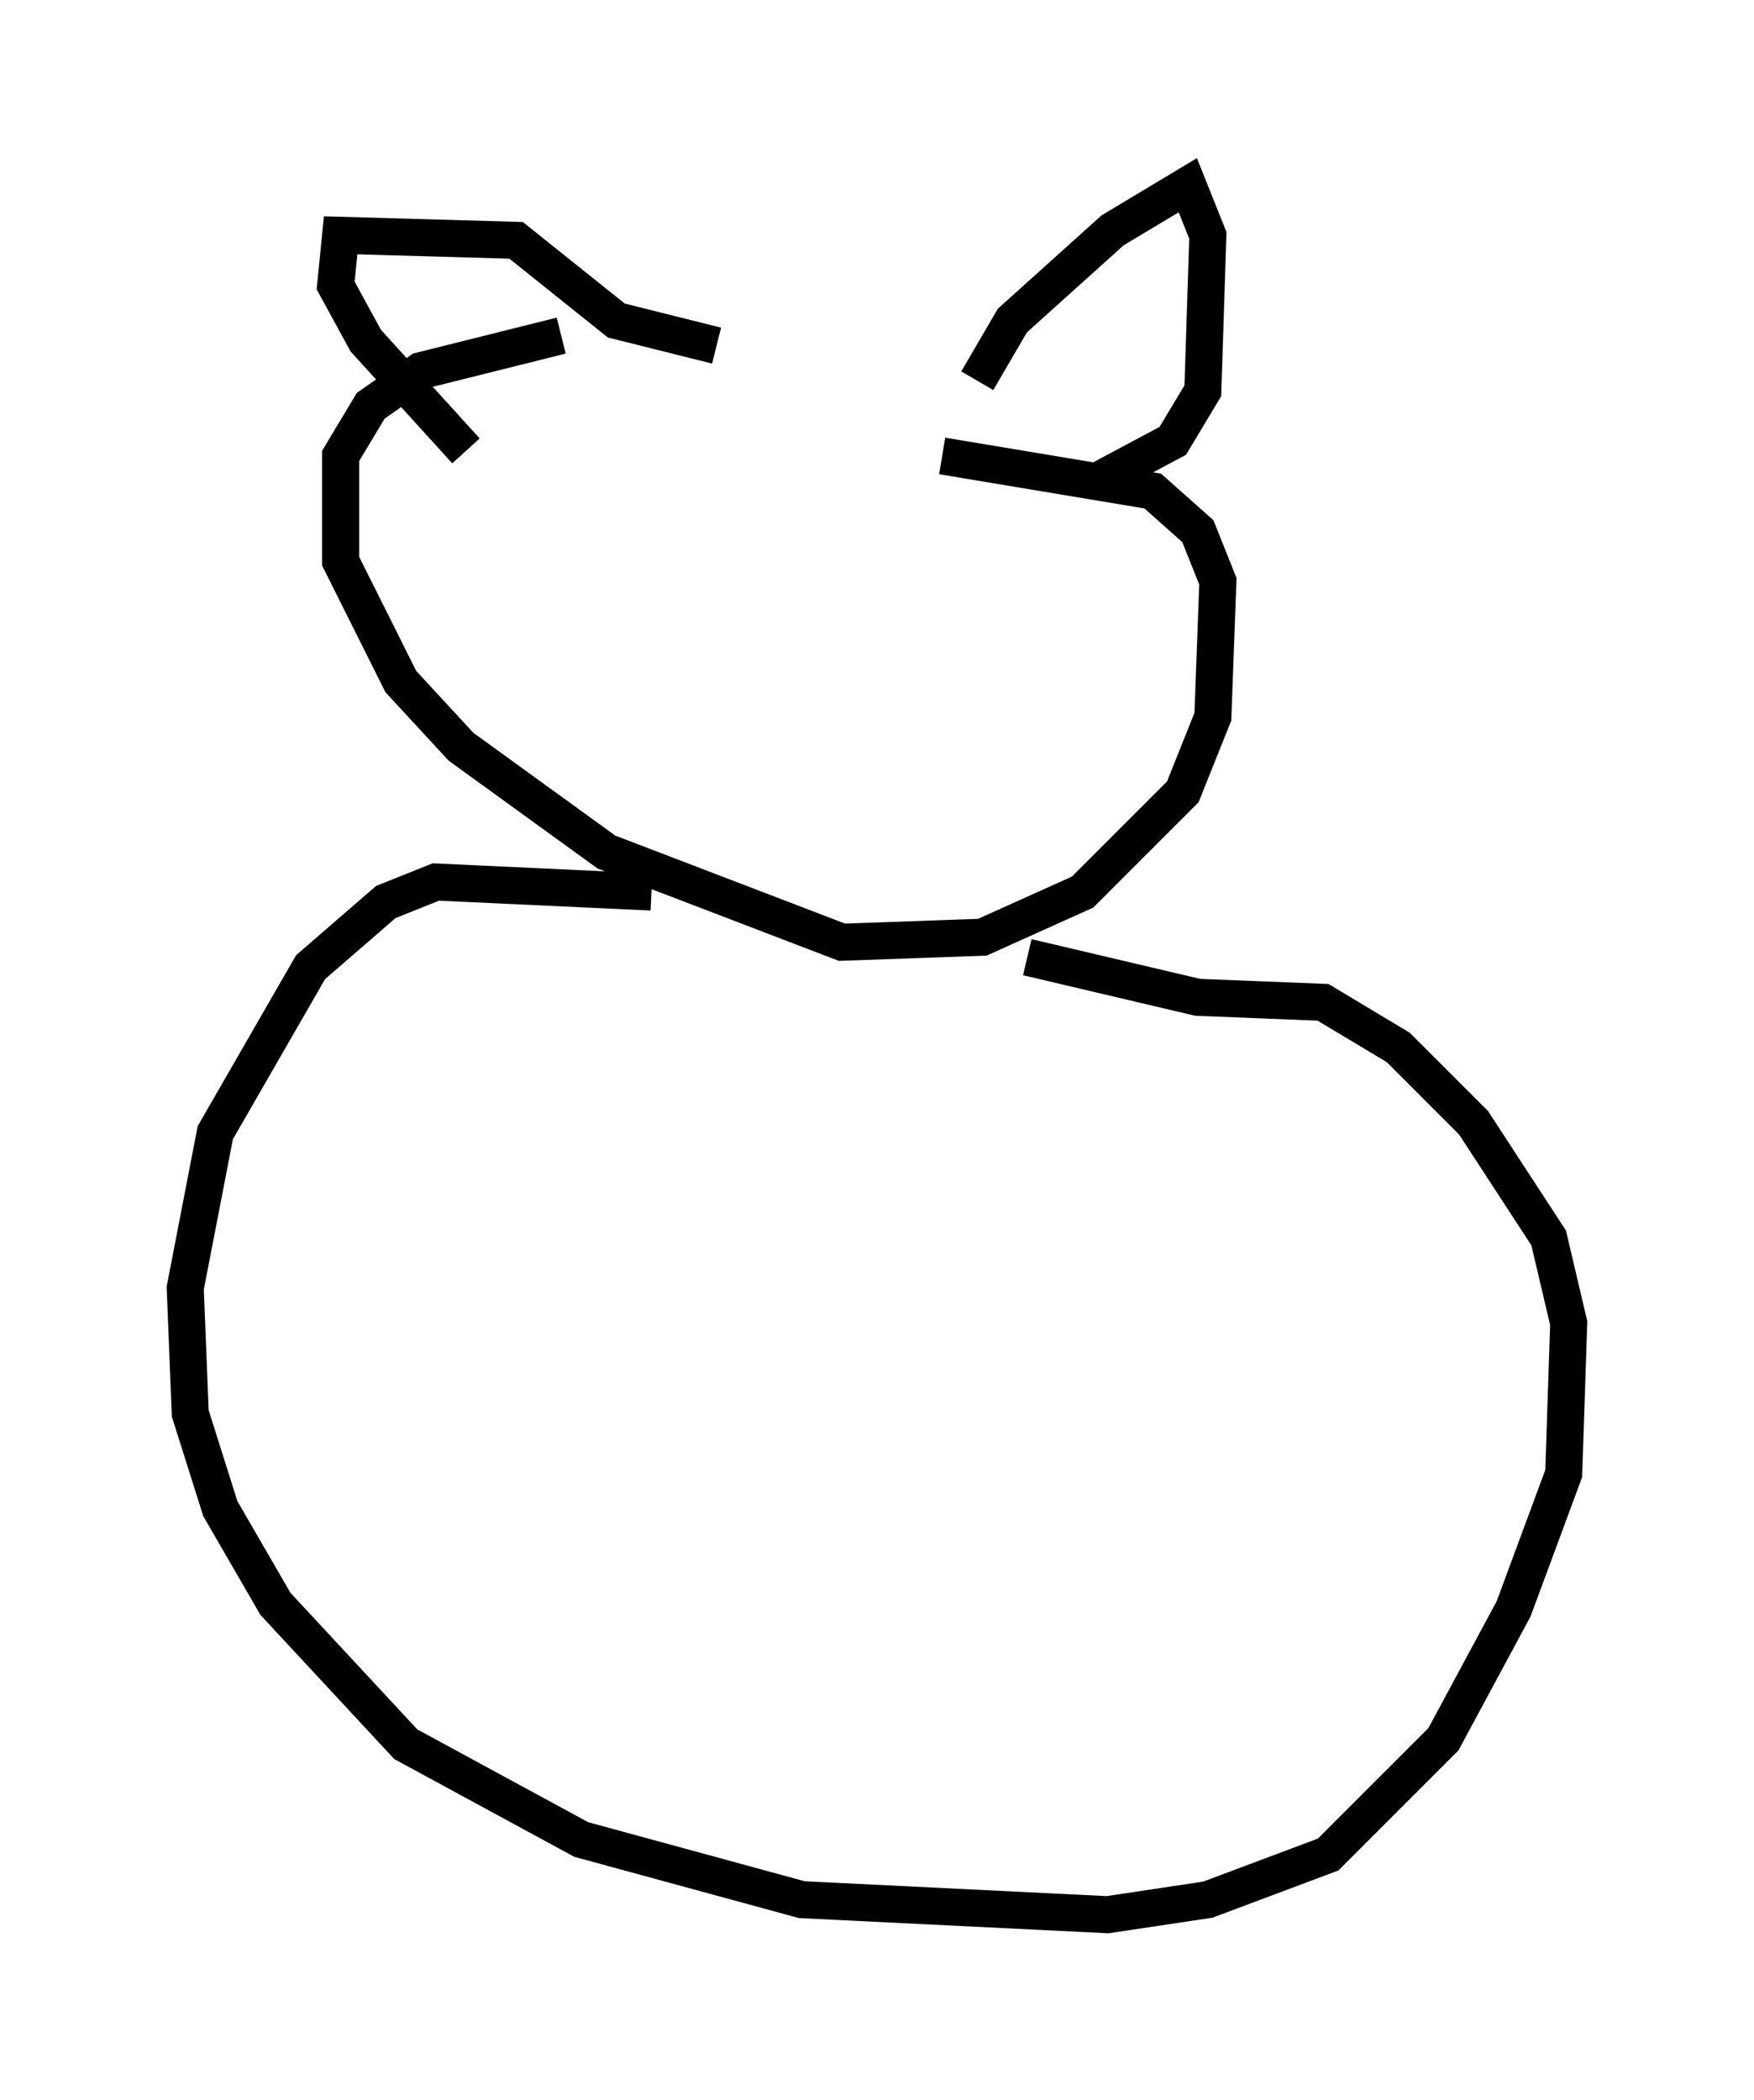 <?xml version="1.0" encoding="utf-8" ?>
<svg baseProfile="full" height="56.684" version="1.1" width="47.347" xmlns="http://www.w3.org/2000/svg" xmlns:ev="http://www.w3.org/2001/xml-events" xmlns:xlink="http://www.w3.org/1999/xlink"><defs /><rect fill="white" height="56.684" width="47.347" x="0" y="0" /><path d="M21.644, 9.059 m-6.495, 0.0 l-3.789, 0.947 -1.353, 0.947 l-0.812, 1.353 0.0, 2.842 l1.624, 3.248 1.624, 1.759 l3.924, 2.842 6.36, 2.436 l3.789, -0.135 2.706, -1.218 l2.706, -2.706 0.812, -2.03 l0.135, -3.654 -0.541, -1.353 l-1.218, -1.083 -5.683, -0.947 m0.947, -2.03 l0.947, -1.624 2.706, -2.436 l2.03, -1.218 0.541, 1.353 l-0.135, 4.195 -0.812, 1.353 l-2.03, 1.083 m-10.284, -3.654 l-2.706, -0.677 -2.706, -2.165 l-4.736, -0.135 -0.135, 1.353 l0.812, 1.488 2.706, 2.977 m5.007, 11.908 l-5.819, -0.271 -1.353, 0.541 l-2.03, 1.759 -2.571, 4.465 l-0.812, 4.195 0.135, 3.383 l0.812, 2.571 1.488, 2.571 l3.518, 3.789 4.736, 2.571 l5.954, 1.624 8.254, 0.406 l2.706, -0.406 3.248, -1.218 l3.112, -3.112 1.894, -3.518 l1.353, -3.654 0.135, -4.059 l-0.541, -2.3 -2.03, -3.112 l-2.03, -2.03 -2.03, -1.218 l-3.383, -0.135 -4.601, -1.083 " fill="none" stroke="black" stroke-width="1" /></svg>